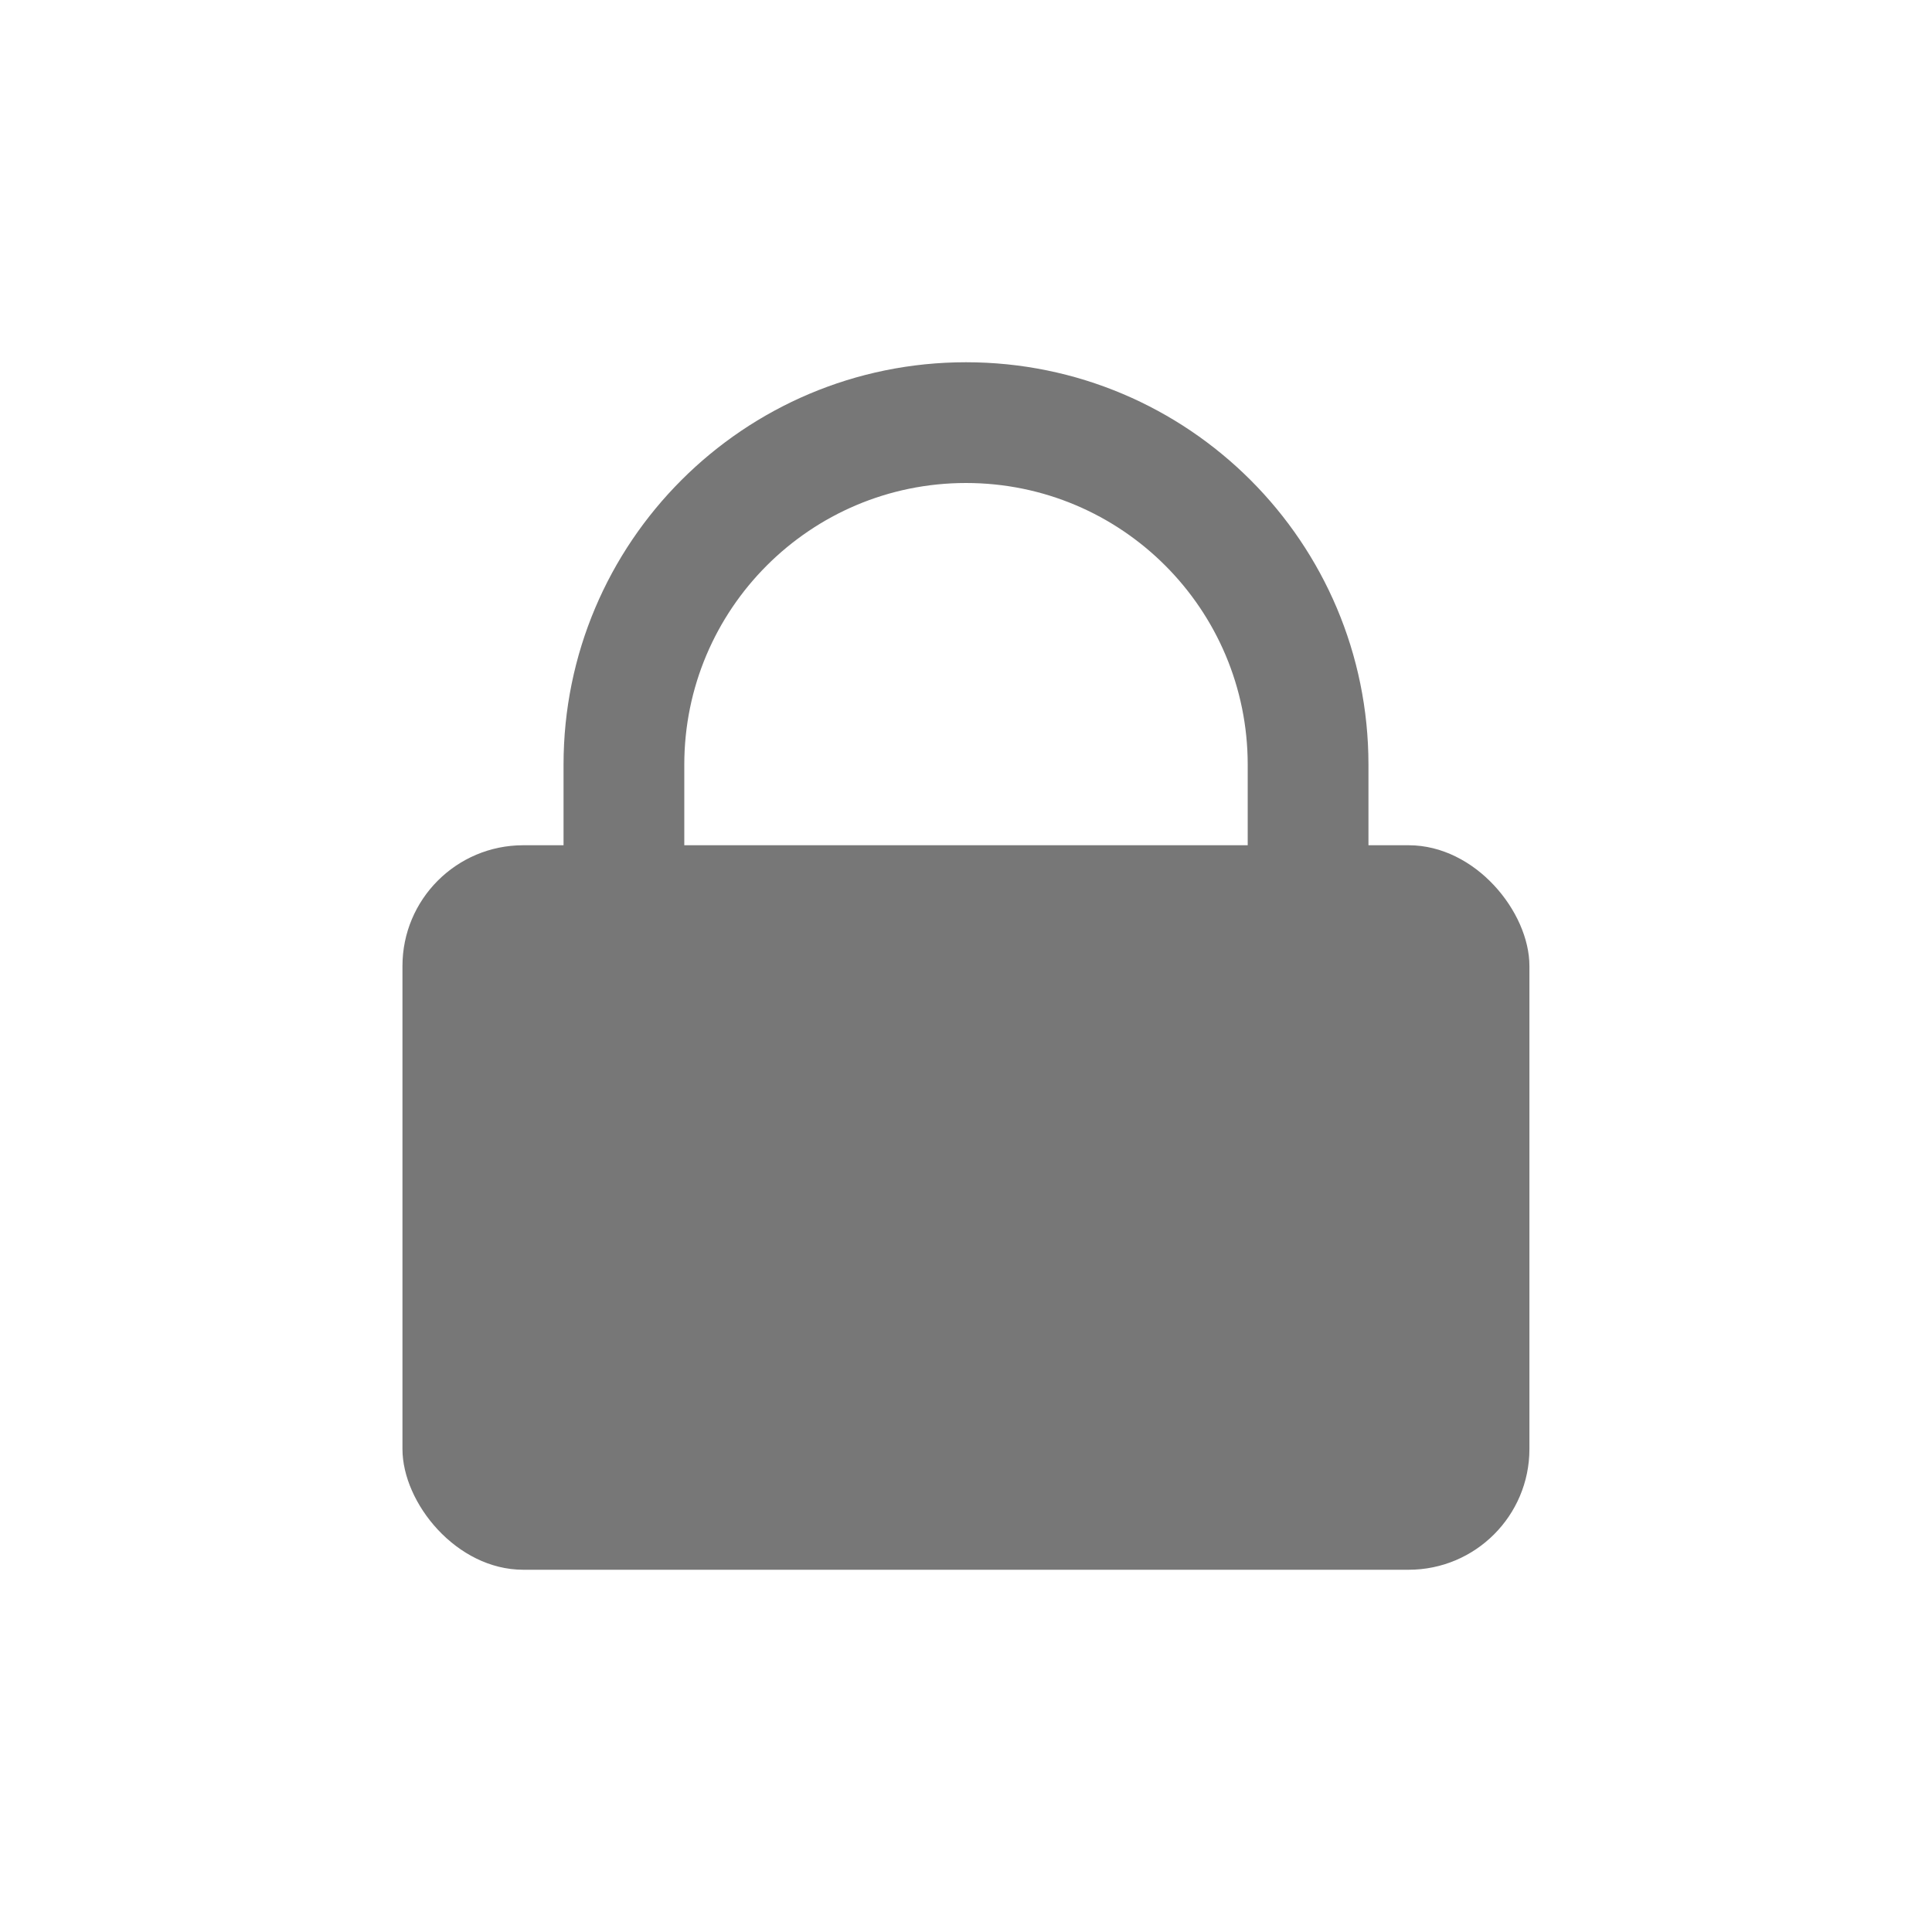 <?xml version="1.0" encoding="UTF-8"?>
<svg width="16px" height="16px" viewBox="0 0 16 16" version="1.1" xmlns="http://www.w3.org/2000/svg" xmlns:xlink="http://www.w3.org/1999/xlink">
    <!-- Generator: Sketch 49.2 (51160) - http://www.bohemiancoding.com/sketch -->
    <title>icon-lock</title>
    <desc>Created with Sketch.</desc>
    <defs></defs>
    <g id="Page-1" stroke="none" stroke-width="1" fill="none" fill-rule="evenodd">
        <g id="ico_share_lock" transform="translate(2, 2)" fill="#777777">
            <g id="Group">
                <rect id="Combined-Shape" x="1.333" y="5" width="9.333" height="6" rx="1"></rect>
                <path d="M8.333,7 L8.333,4.333 C8.333,3.045 7.289,2 6,2 C4.711,2 3.667,3.045 3.667,4.333 L3.667,7 L2.667,7 L2.667,4.333 C2.667,2.492 4.159,1 6,1 C7.841,1 9.333,2.492 9.333,4.333 L9.333,7 L8.333,7 Z M8.333,7 L8.333,4.333 C8.333,3.045 7.289,2 6,2 C4.711,2 3.667,3.045 3.667,4.333 L3.667,7 L2.667,7 L2.667,4.333 C2.667,2.492 4.159,1 6,1 C7.841,1 9.333,2.492 9.333,4.333 L9.333,7 L8.333,7 Z" id="Rectangle-4" fill-rule="nonzero"></path>
            </g>
        </g>
    </g>
</svg>